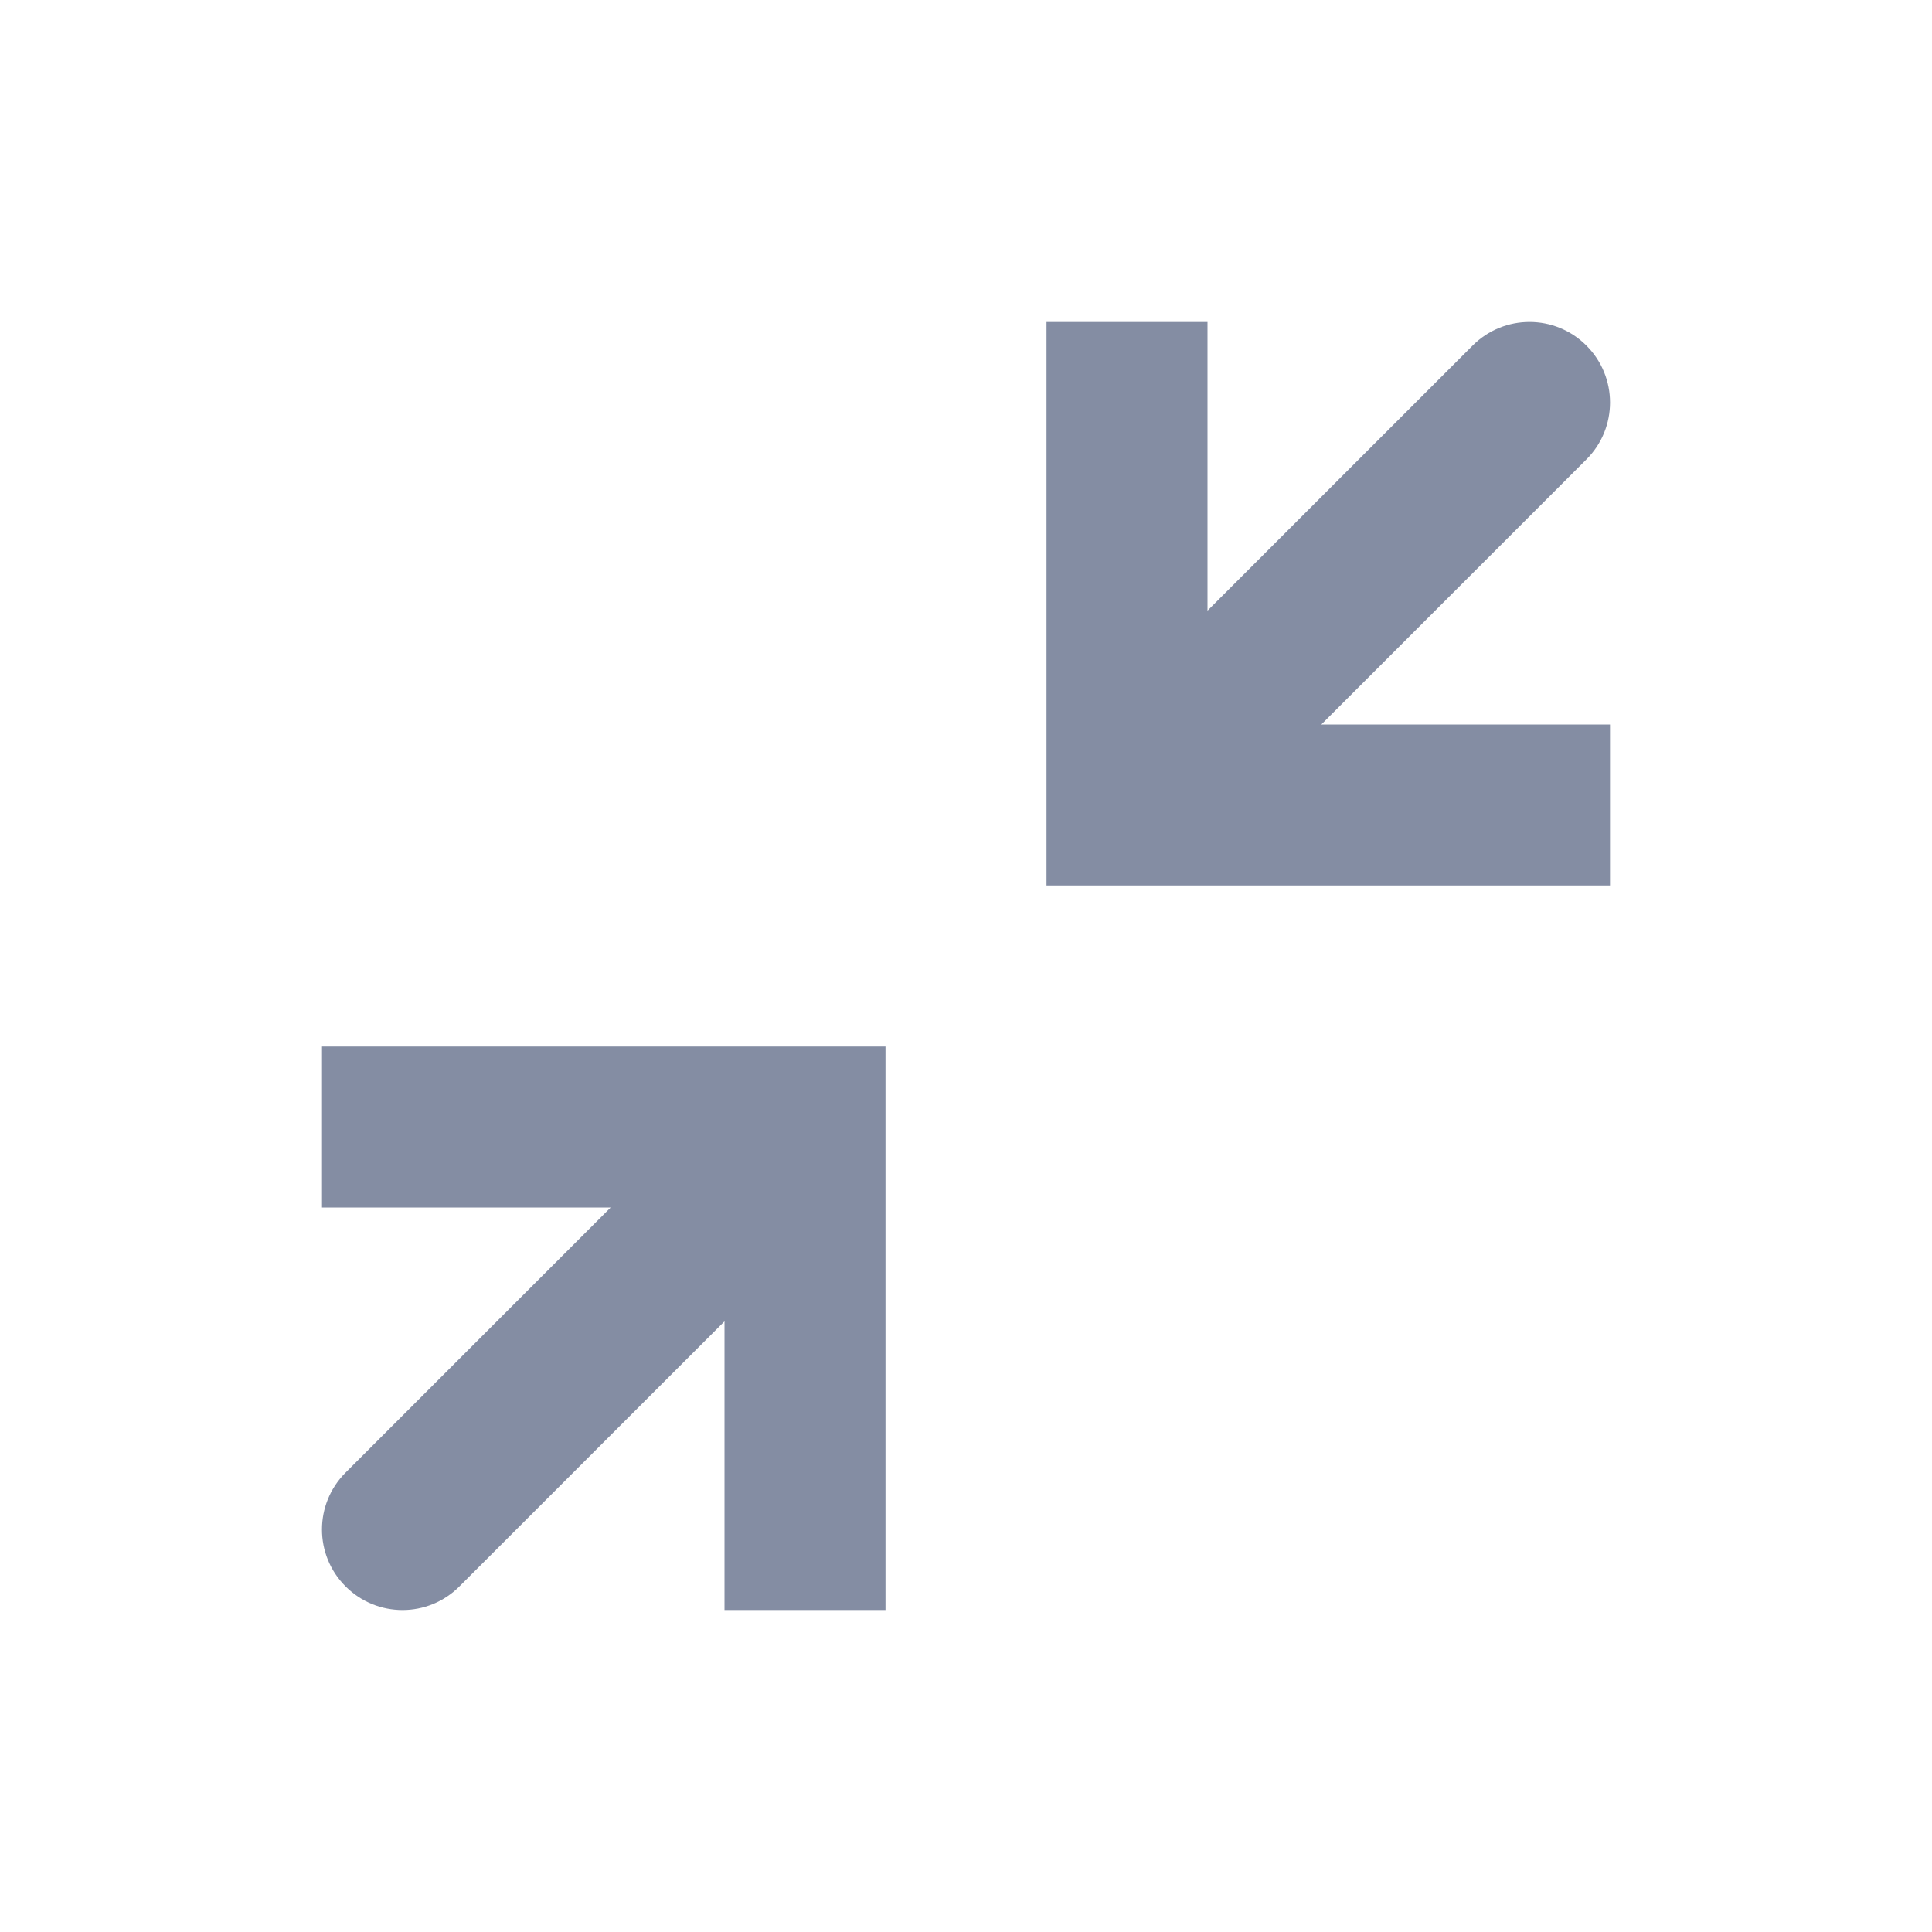 <svg width="24" height="24" viewBox="0 0 24 24" fill="none" xmlns="http://www.w3.org/2000/svg">
<path d="M10 14L11 14L11 13L10 13L10 14ZM4.293 18.293C3.902 18.683 3.902 19.317 4.293 19.707C4.683 20.098 5.317 20.098 5.707 19.707L4.293 18.293ZM11 20L11 14L9 14L9 20L11 20ZM10 13L4 13L4 15L10 15L10 13ZM9.293 13.293L4.293 18.293L5.707 19.707L10.707 14.707L9.293 13.293Z" fill="#0B1C48" fill-opacity="0.5"/>
<path d="M14 10H13V11H14V10ZM19.707 5.707C20.098 5.317 20.098 4.683 19.707 4.293C19.317 3.902 18.683 3.902 18.293 4.293L19.707 5.707ZM13 4V10H15V4H13ZM14 11H20V9H14V11ZM14.707 10.707L19.707 5.707L18.293 4.293L13.293 9.293L14.707 10.707Z" fill="#0B1C48" fill-opacity="0.5"/>
</svg>
